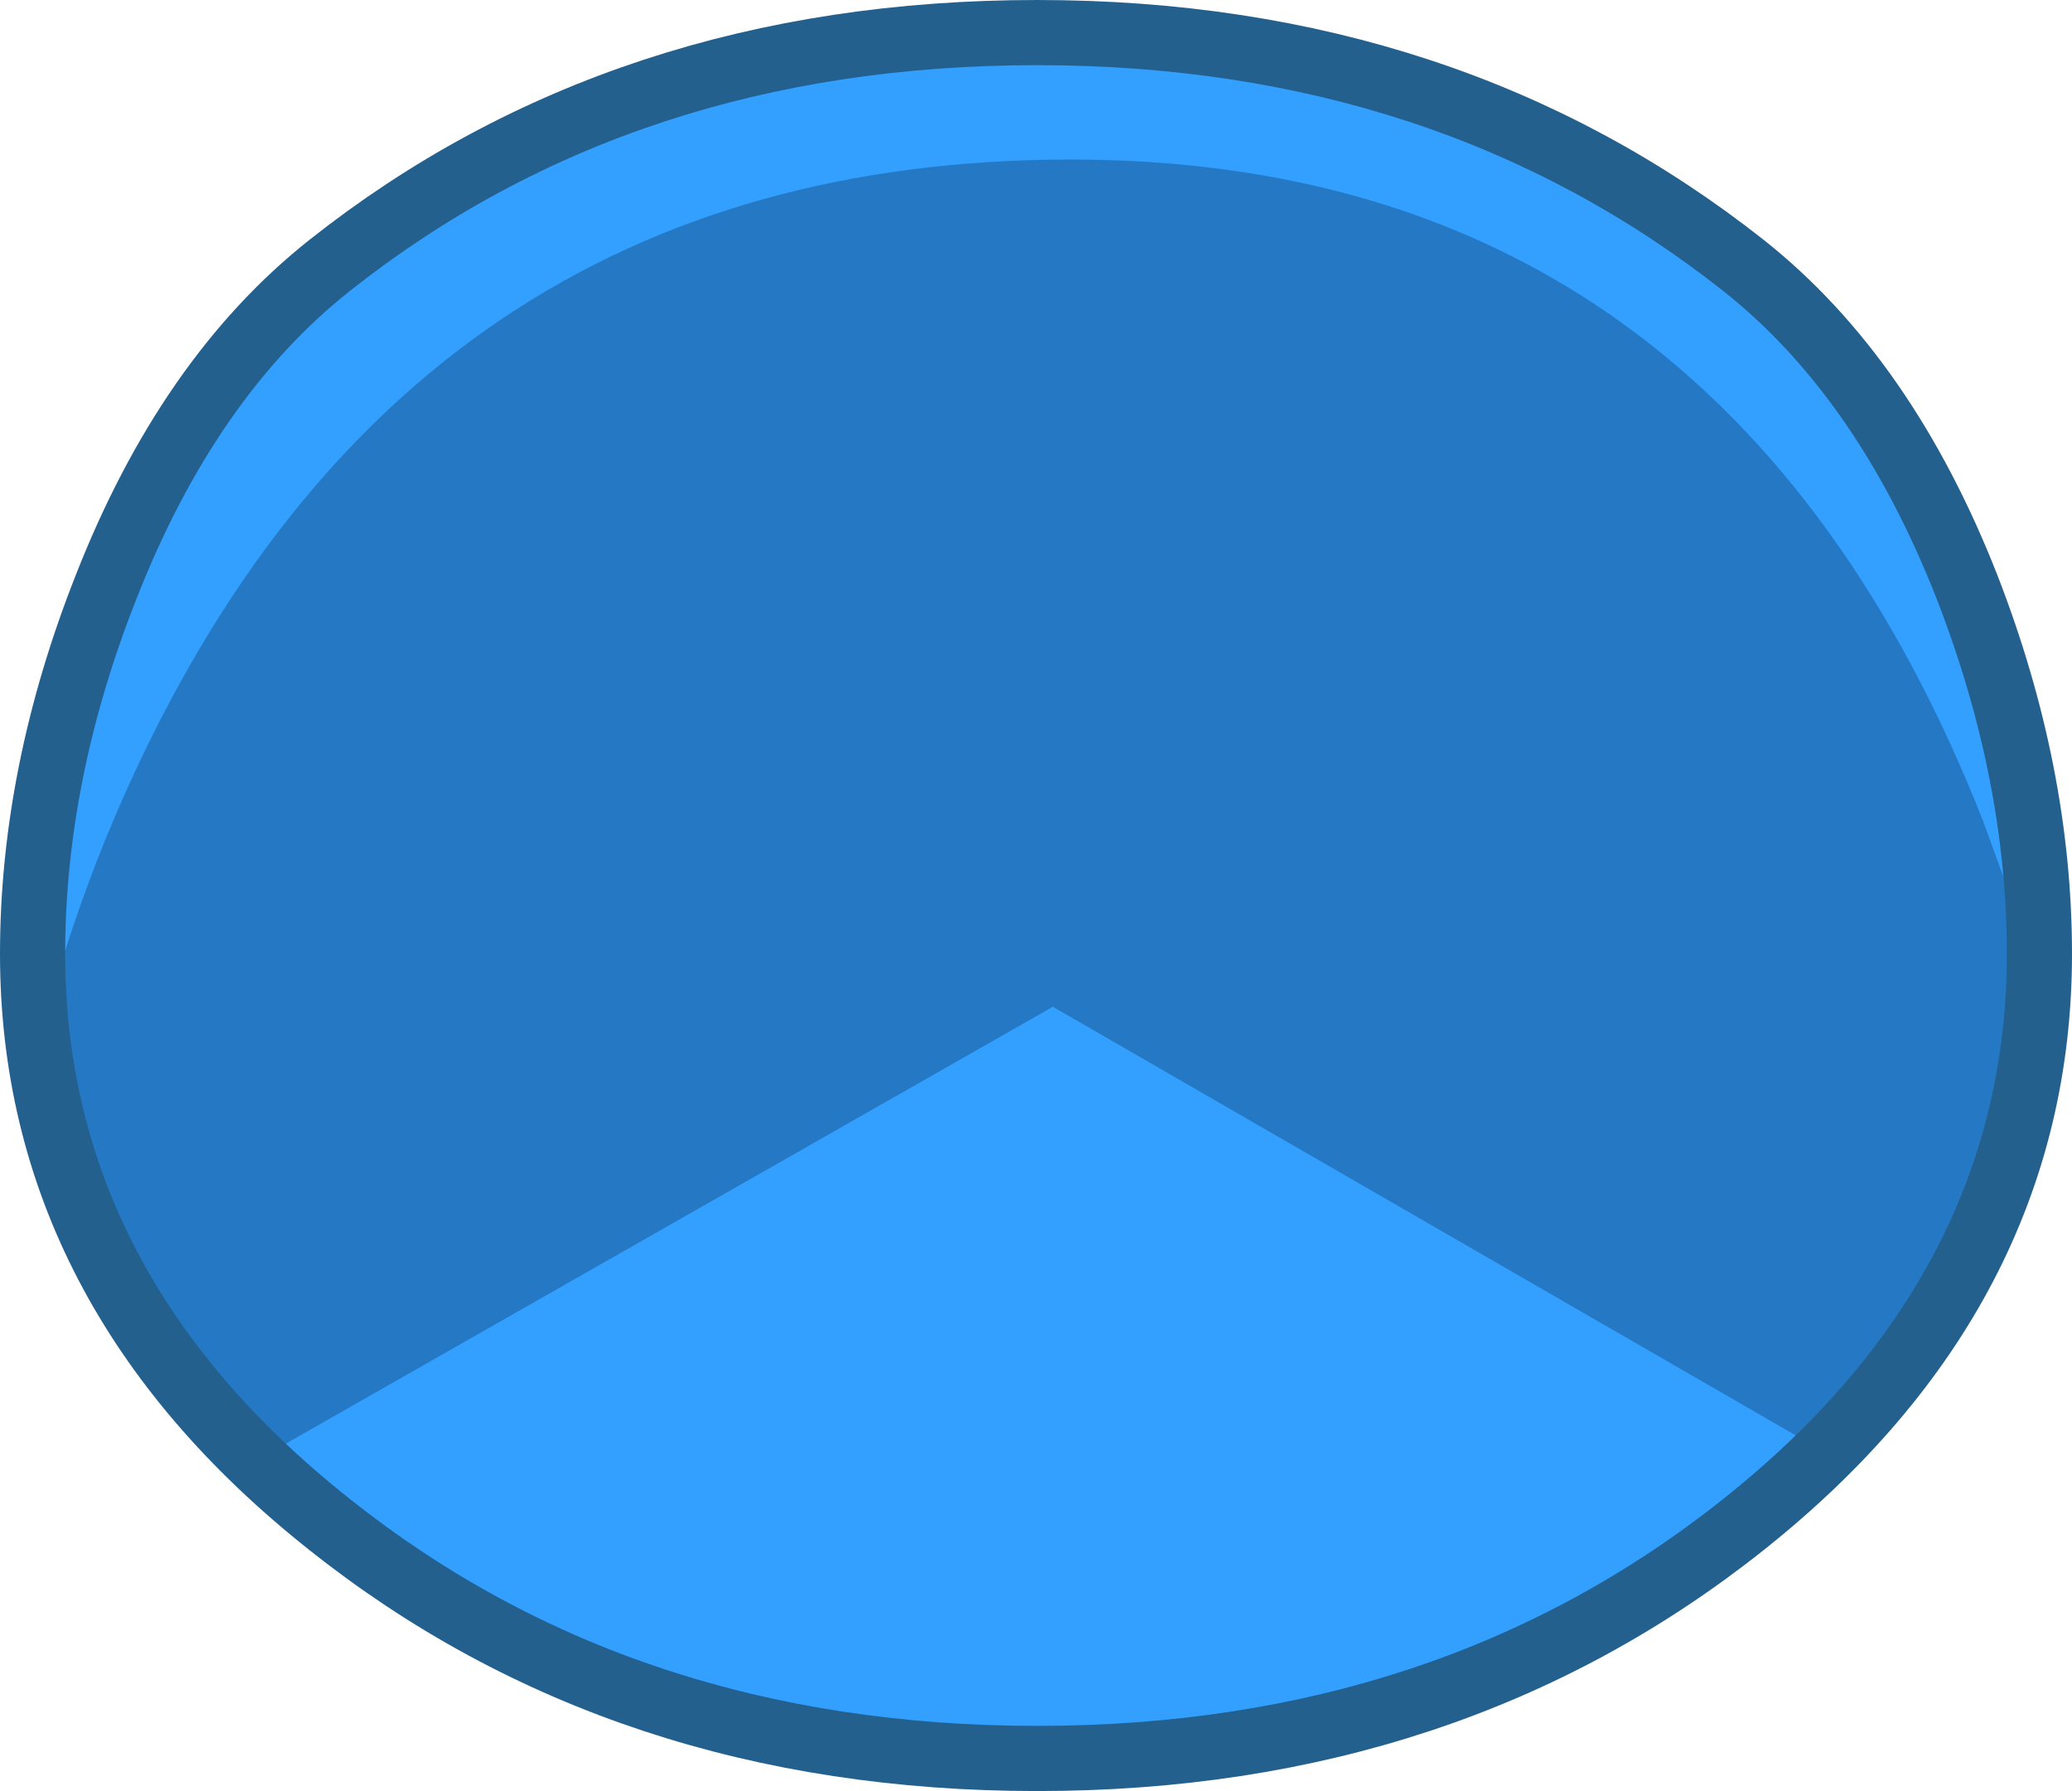 <?xml version="1.0" encoding="UTF-8" standalone="no"?>
<svg xmlns:xlink="http://www.w3.org/1999/xlink" height="79.7px" width="92.2px" xmlns="http://www.w3.org/2000/svg">
  <g transform="matrix(1.0, 0.0, 0.0, 1.0, 46.1, 39.85)">
    <path d="M30.85 -27.2 Q36.9 -22.4 40.45 -13.35 43.6 -5.25 43.6 2.6 43.6 17.0 30.85 27.15 18.05 37.35 0.05 37.35 -18.0 37.35 -30.8 27.15 -43.6 17.0 -43.6 2.6 -43.6 -5.25 -40.4 -13.35 -36.85 -22.4 -30.8 -27.2 -18.0 -37.35 0.05 -37.35 18.0 -37.35 30.85 -27.2 Z" fill="none" stroke="#23608e" stroke-linecap="round" stroke-linejoin="miter" stroke-miterlimit="3.0" stroke-width="5.0"/>
    <path d="M30.85 -27.2 Q36.9 -22.4 40.45 -13.35 43.6 -5.25 43.6 2.6 43.6 17.0 30.85 27.15 18.05 37.35 0.05 37.35 -18.0 37.35 -30.8 27.15 -43.6 17.0 -43.6 2.6 -43.6 -5.25 -40.4 -13.35 -36.85 -22.4 -30.8 -27.2 -18.0 -37.35 0.05 -37.35 18.0 -37.35 30.85 -27.2" fill="#339fff" fill-rule="evenodd" stroke="none"/>
    <path d="M43.6 2.6 Q43.6 15.0 34.2 24.25 L0.75 4.95 -33.75 24.6 Q-43.2 15.6 -43.55 3.6 -42.35 -0.45 -40.6 -4.4 -28.0 -32.75 1.55 -32.75 30.55 -32.75 42.15 -3.3 L43.55 0.55 43.6 2.6" fill="#2579c4" fill-rule="evenodd" stroke="none"/>
    <path d="M30.85 -27.2 Q36.9 -22.4 40.45 -13.35 43.6 -5.25 43.6 2.6 43.6 17.0 30.85 27.15 18.05 37.35 0.05 37.35 -18.0 37.35 -30.8 27.15 -43.6 17.0 -43.6 2.6 -43.6 -5.25 -40.4 -13.35 -36.85 -22.4 -30.8 -27.2 -18.0 -37.35 0.05 -37.35 18.0 -37.35 30.85 -27.2 Z" fill="none" stroke="#23608e" stroke-linecap="round" stroke-linejoin="miter" stroke-miterlimit="3.0" stroke-width="0.8"/>
  </g>
</svg>
